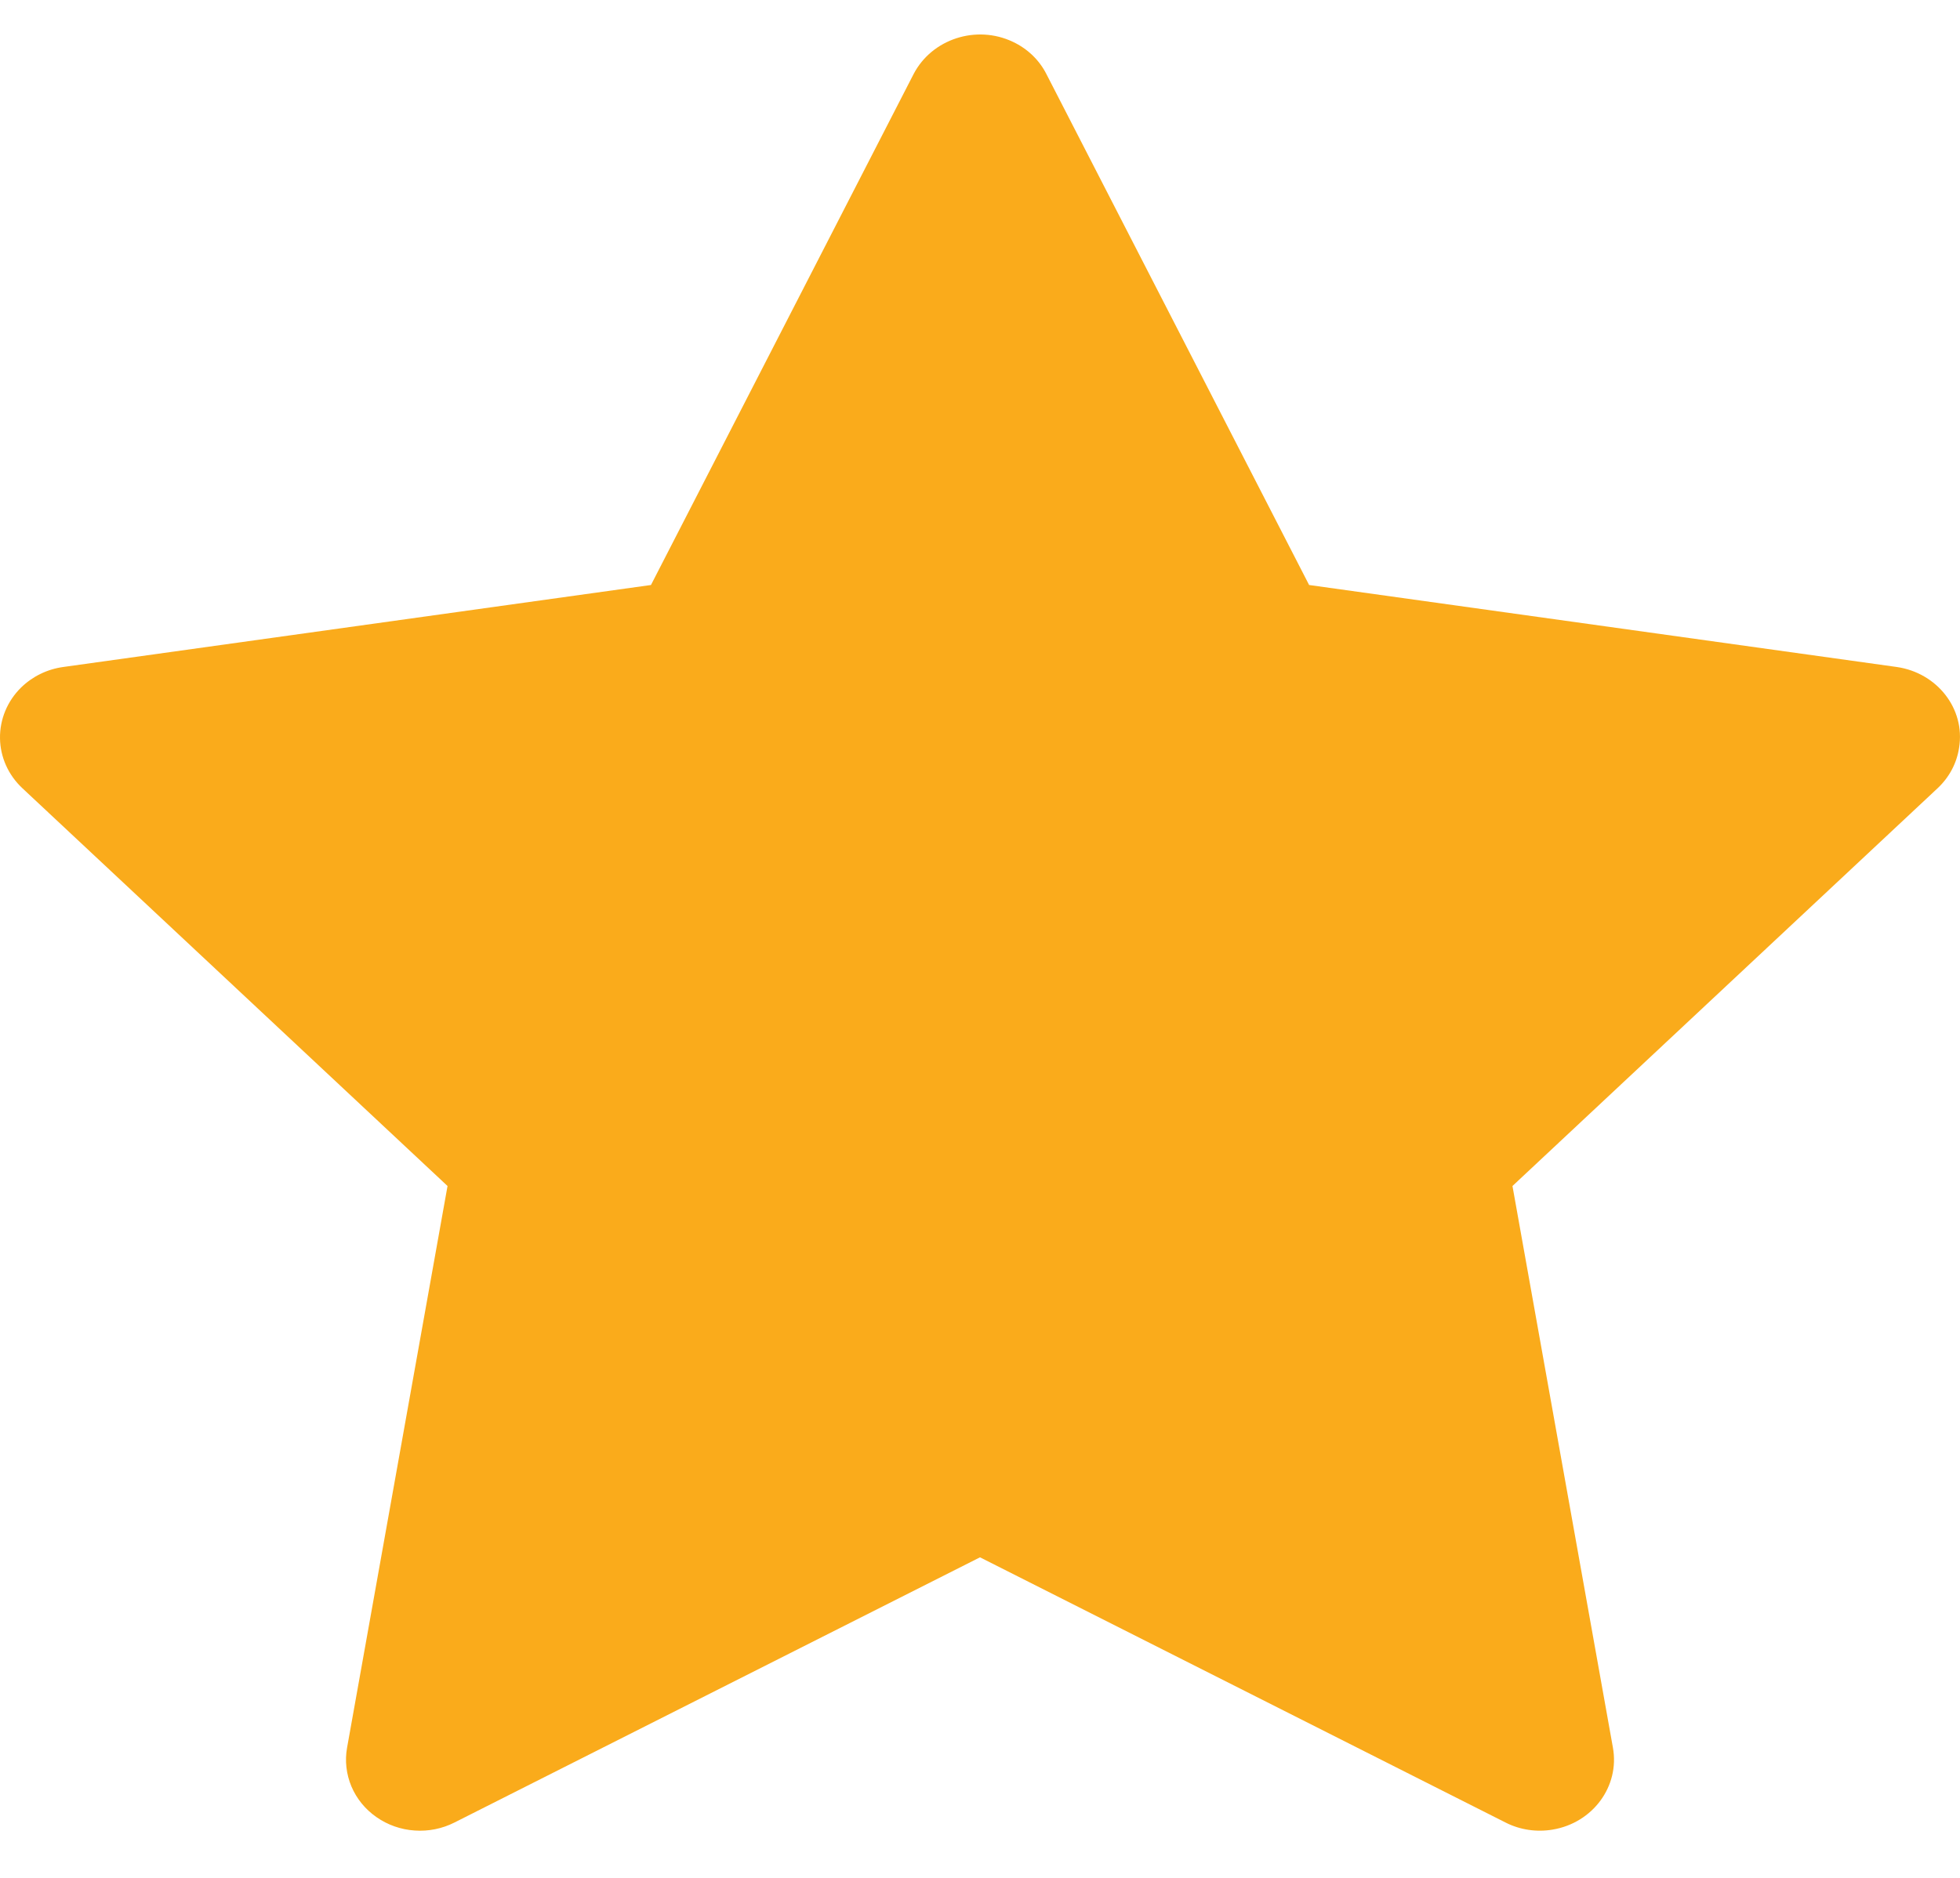 <svg width="24" height="23" viewBox="0 0 24 23" fill="none" xmlns="http://www.w3.org/2000/svg">
<rect width="24" height="23" fill=""/>
<path d="M23.224 8.169L16.03 7.165L12.813 0.907C12.726 0.735 12.581 0.596 12.402 0.512C11.955 0.3 11.411 0.477 11.187 0.907L7.971 7.165L0.776 8.169C0.577 8.196 0.396 8.286 0.257 8.422C0.089 8.588 -0.003 8.811 7.97568e-05 9.042C0.003 9.273 0.102 9.493 0.274 9.654L5.48 14.526L4.25 21.405C4.221 21.565 4.24 21.73 4.303 21.88C4.367 22.031 4.473 22.161 4.61 22.256C4.747 22.352 4.909 22.409 5.078 22.42C5.246 22.432 5.415 22.398 5.565 22.322L12 19.074L18.435 22.322C18.611 22.412 18.815 22.442 19.011 22.409C19.504 22.327 19.835 21.878 19.75 21.405L18.52 14.526L23.726 9.654C23.868 9.521 23.961 9.347 23.989 9.157C24.066 8.681 23.72 8.24 23.224 8.169V8.169Z" fill="#FAAB1B"/>
</svg>
